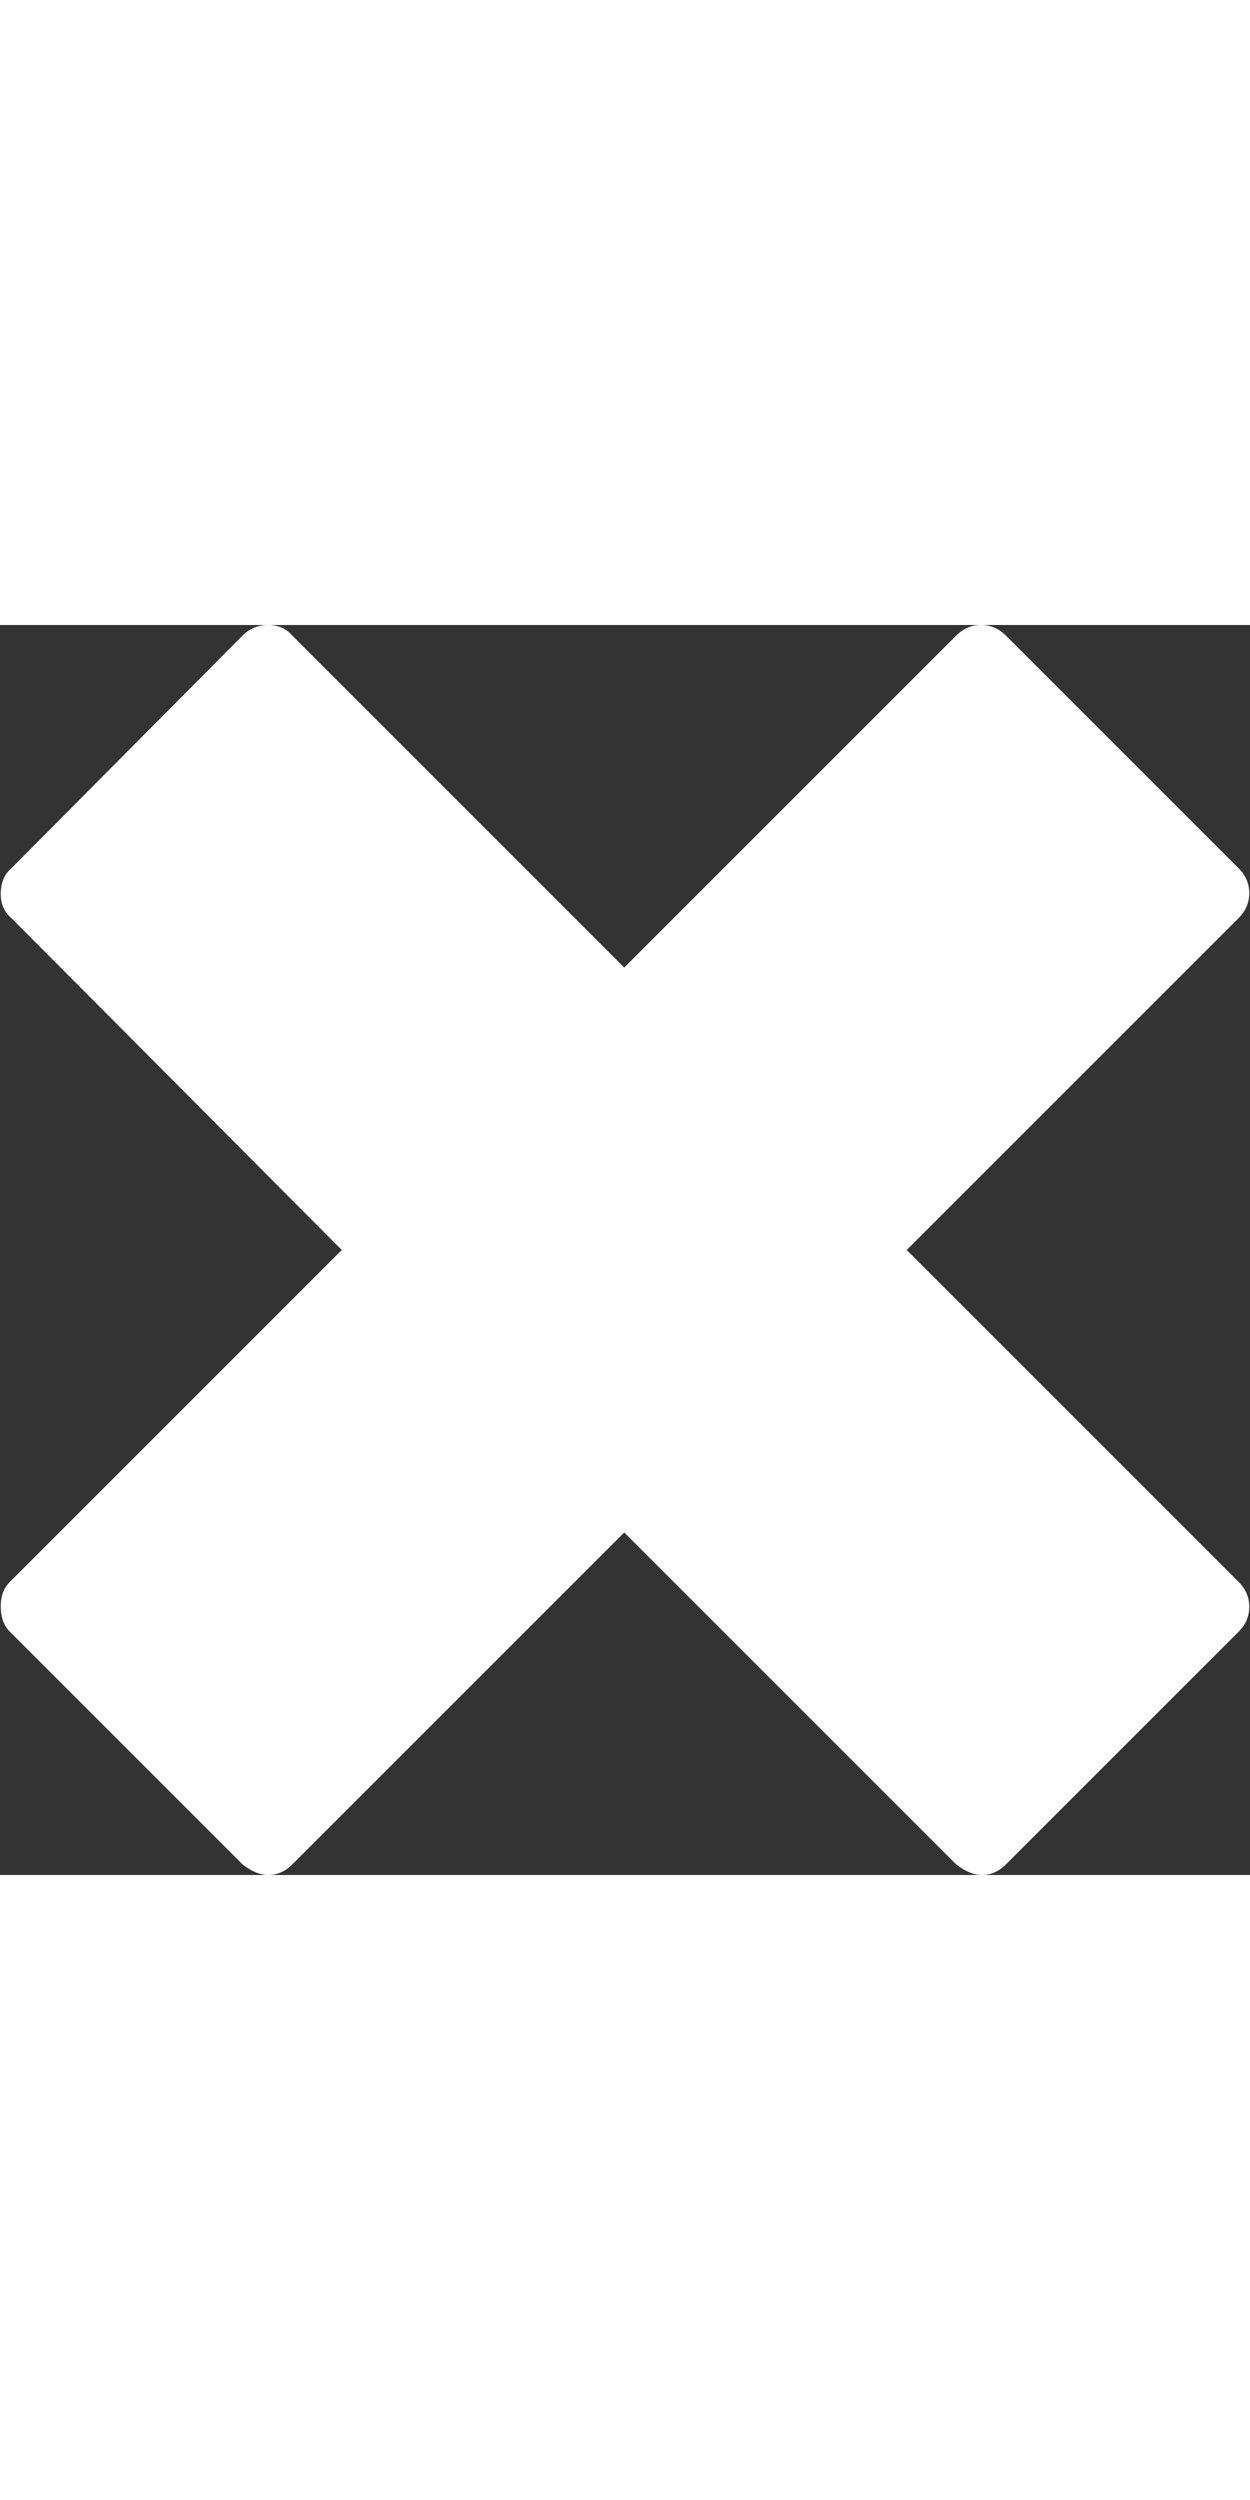 <svg version="1.1" xmlns="http://www.w3.org/2000/svg" xmlns:xlink="http://www.w3.org/1999/xlink" x="0px" y="0px" width="12px" height="24px" viewBox="0 0 509.184 509.184" style="enable-background:new 0 0 509.184 509.184;" xml:space="preserve" alt="Deleta">
	<rect x="0" y="0" width="509.184" height="509.184" fill="#333333" stroke="none"/>
	<g>
		<path d="M504.593,389.844c2.854,2.856,4.284,6.222,4.284,10.098c0,3.877-1.431,7.242-4.284,10.101
			l-94.86,94.857c-2.854,2.856-6.12,4.284-9.792,4.284c-3.264,0-6.729-1.428-10.403-4.284L254.284,369.647L119.033,504.899
			c-2.856,2.856-6.12,4.284-9.792,4.284c-3.264,0-6.732-1.428-10.404-4.284l-94.86-94.857c-2.448-2.448-3.672-5.916-3.672-10.404
			c0-4.08,1.224-7.344,3.672-9.792l135.252-135.254L4.589,119.34c-2.856-2.448-4.284-5.712-4.284-9.792
			c0-4.488,1.428-7.956,4.284-10.404l94.248-94.86C101.693,1.428,105.161,0,109.241,0s7.344,1.428,9.792,4.284l135.251,135.252
			L389.537,4.284C392.392,1.428,395.761,0,399.637,0s7.242,1.428,10.098,4.284l94.86,94.86c2.854,2.856,4.284,6.222,4.284,10.098
			s-1.431,7.242-4.284,10.098L369.341,254.592L504.593,389.844L504.593,389.844z" fill="white" />
	</g>
</svg>
